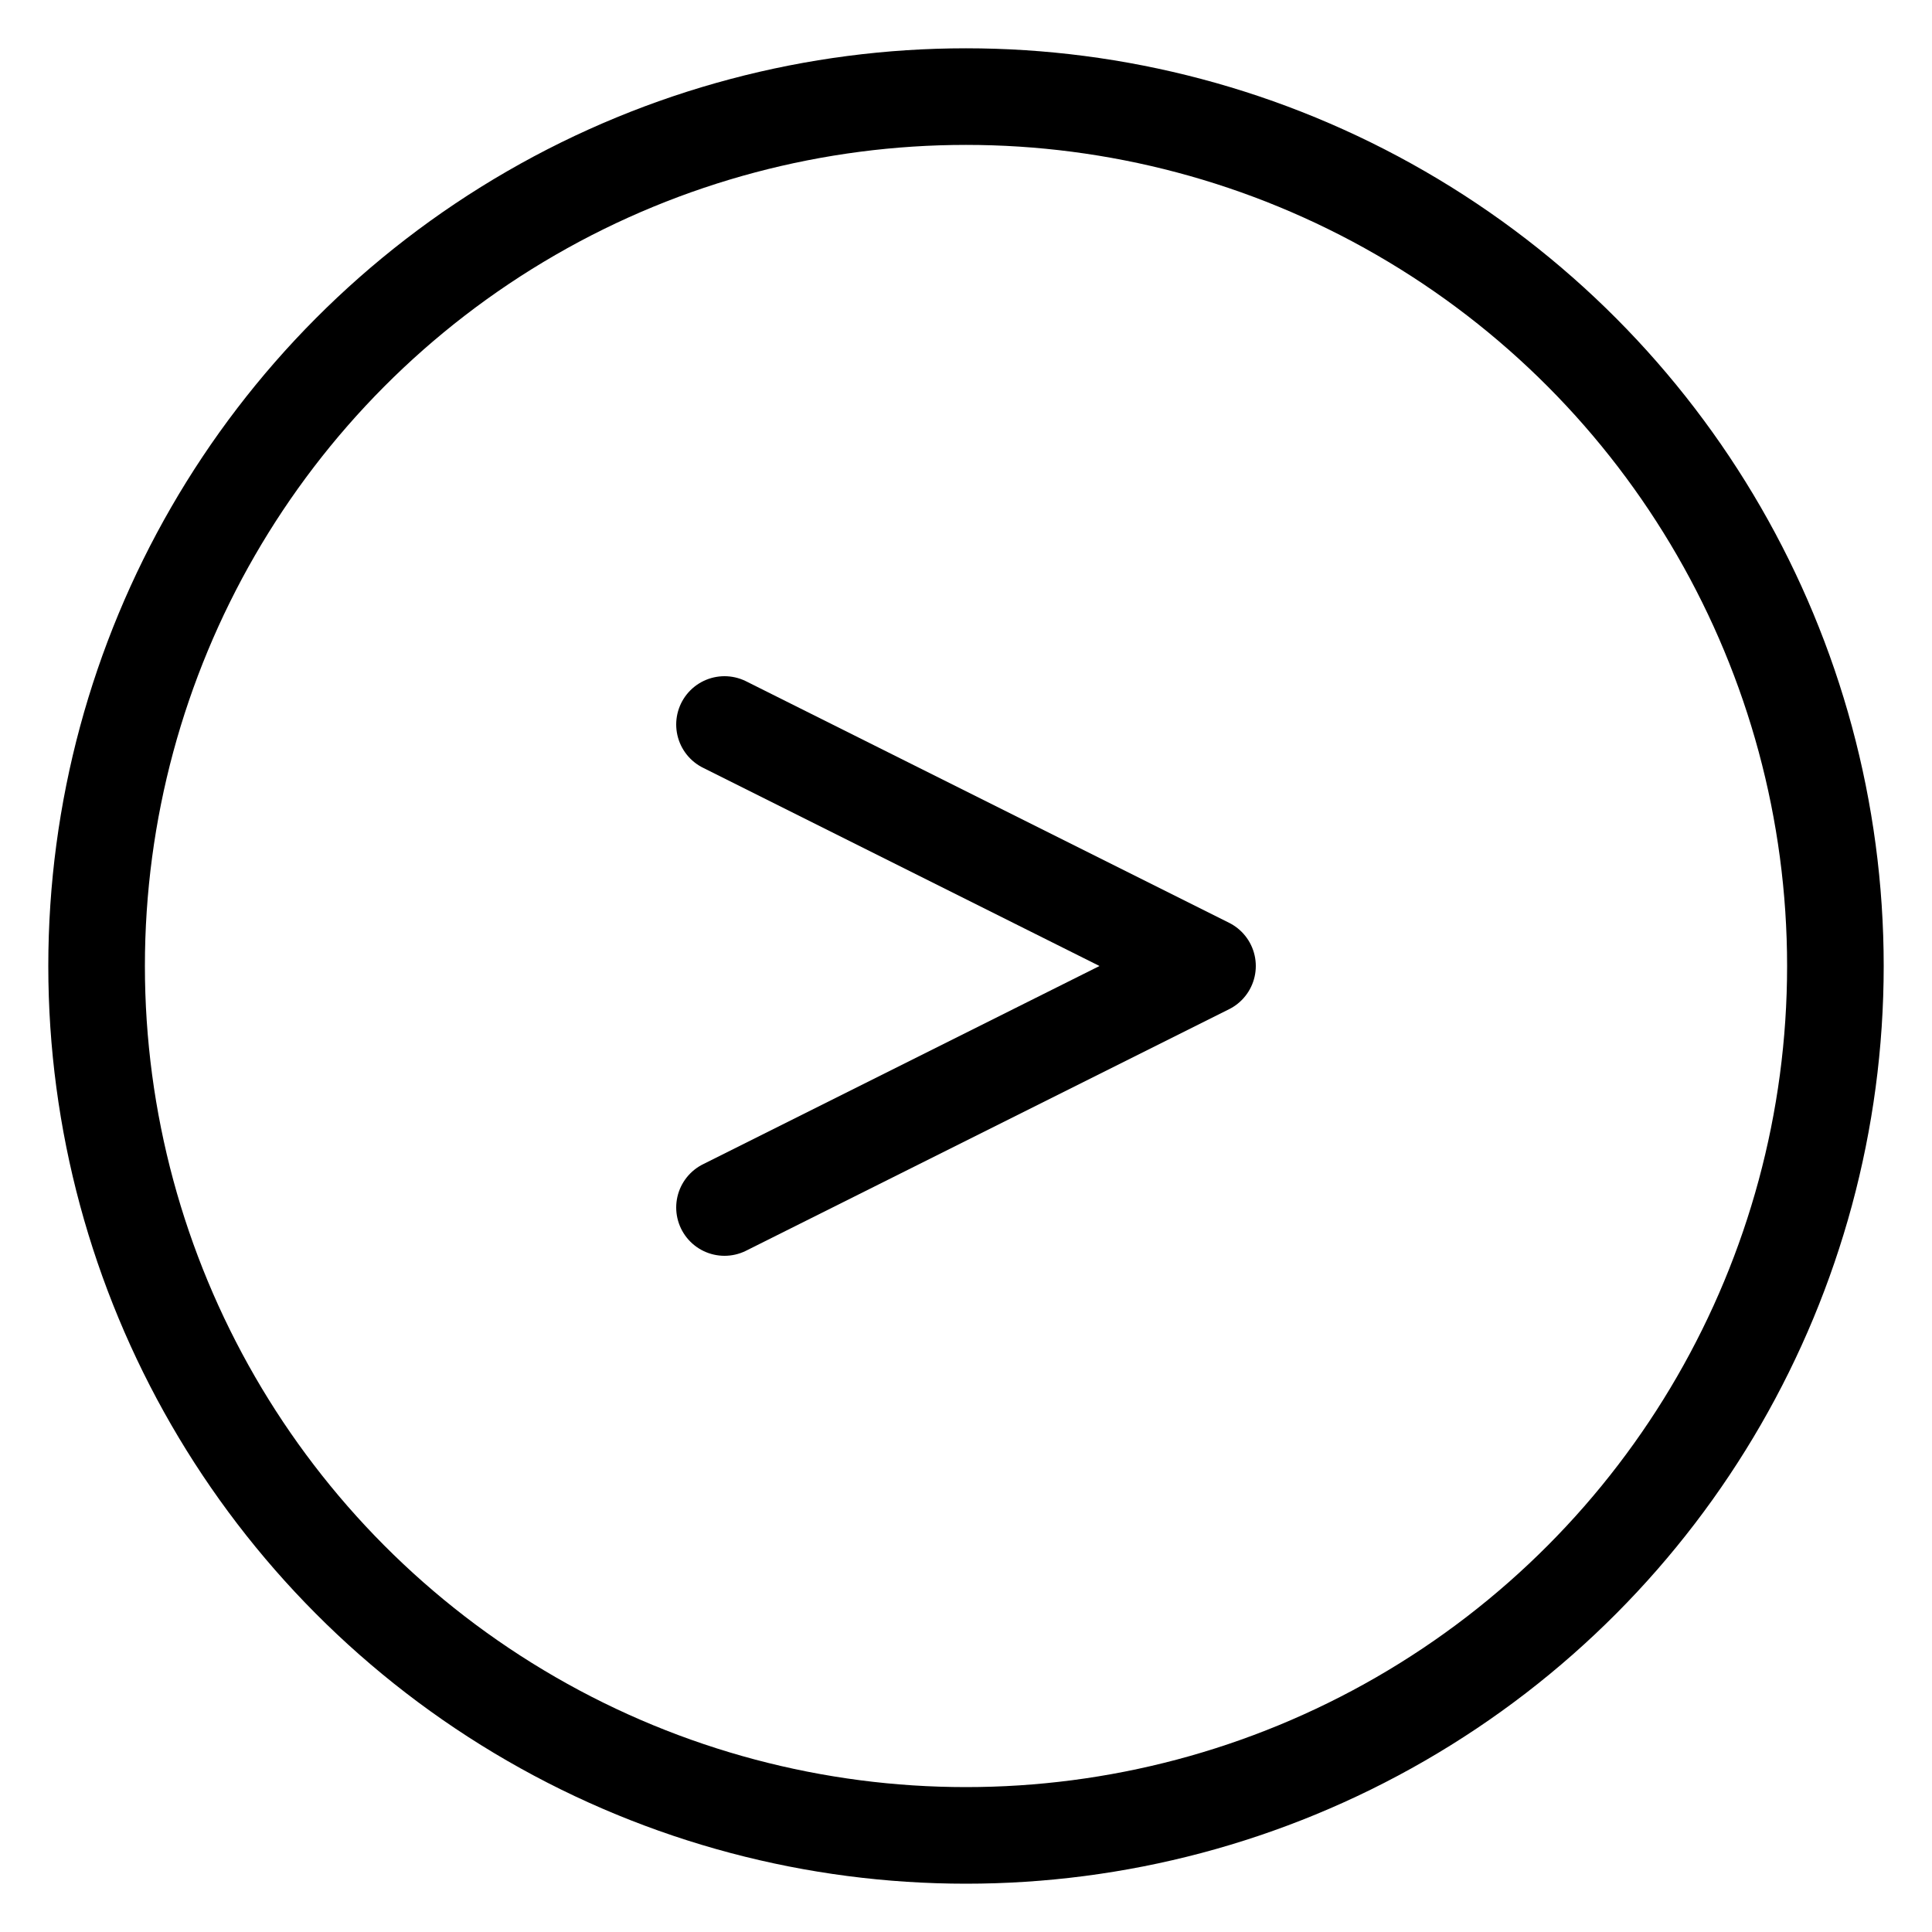 <svg width="40" height="40" viewBox="0 0 40 40" xmlns="http://www.w3.org/2000/svg">
  <circle cx="20" cy="20" r="18" fill="none" stroke="currentColor" stroke-width="2"/>
  <path d="M15 15 L25 20 L15 25" fill="none" stroke="currentColor" stroke-width="2" stroke-linecap="round" stroke-linejoin="round"/>
</svg>
